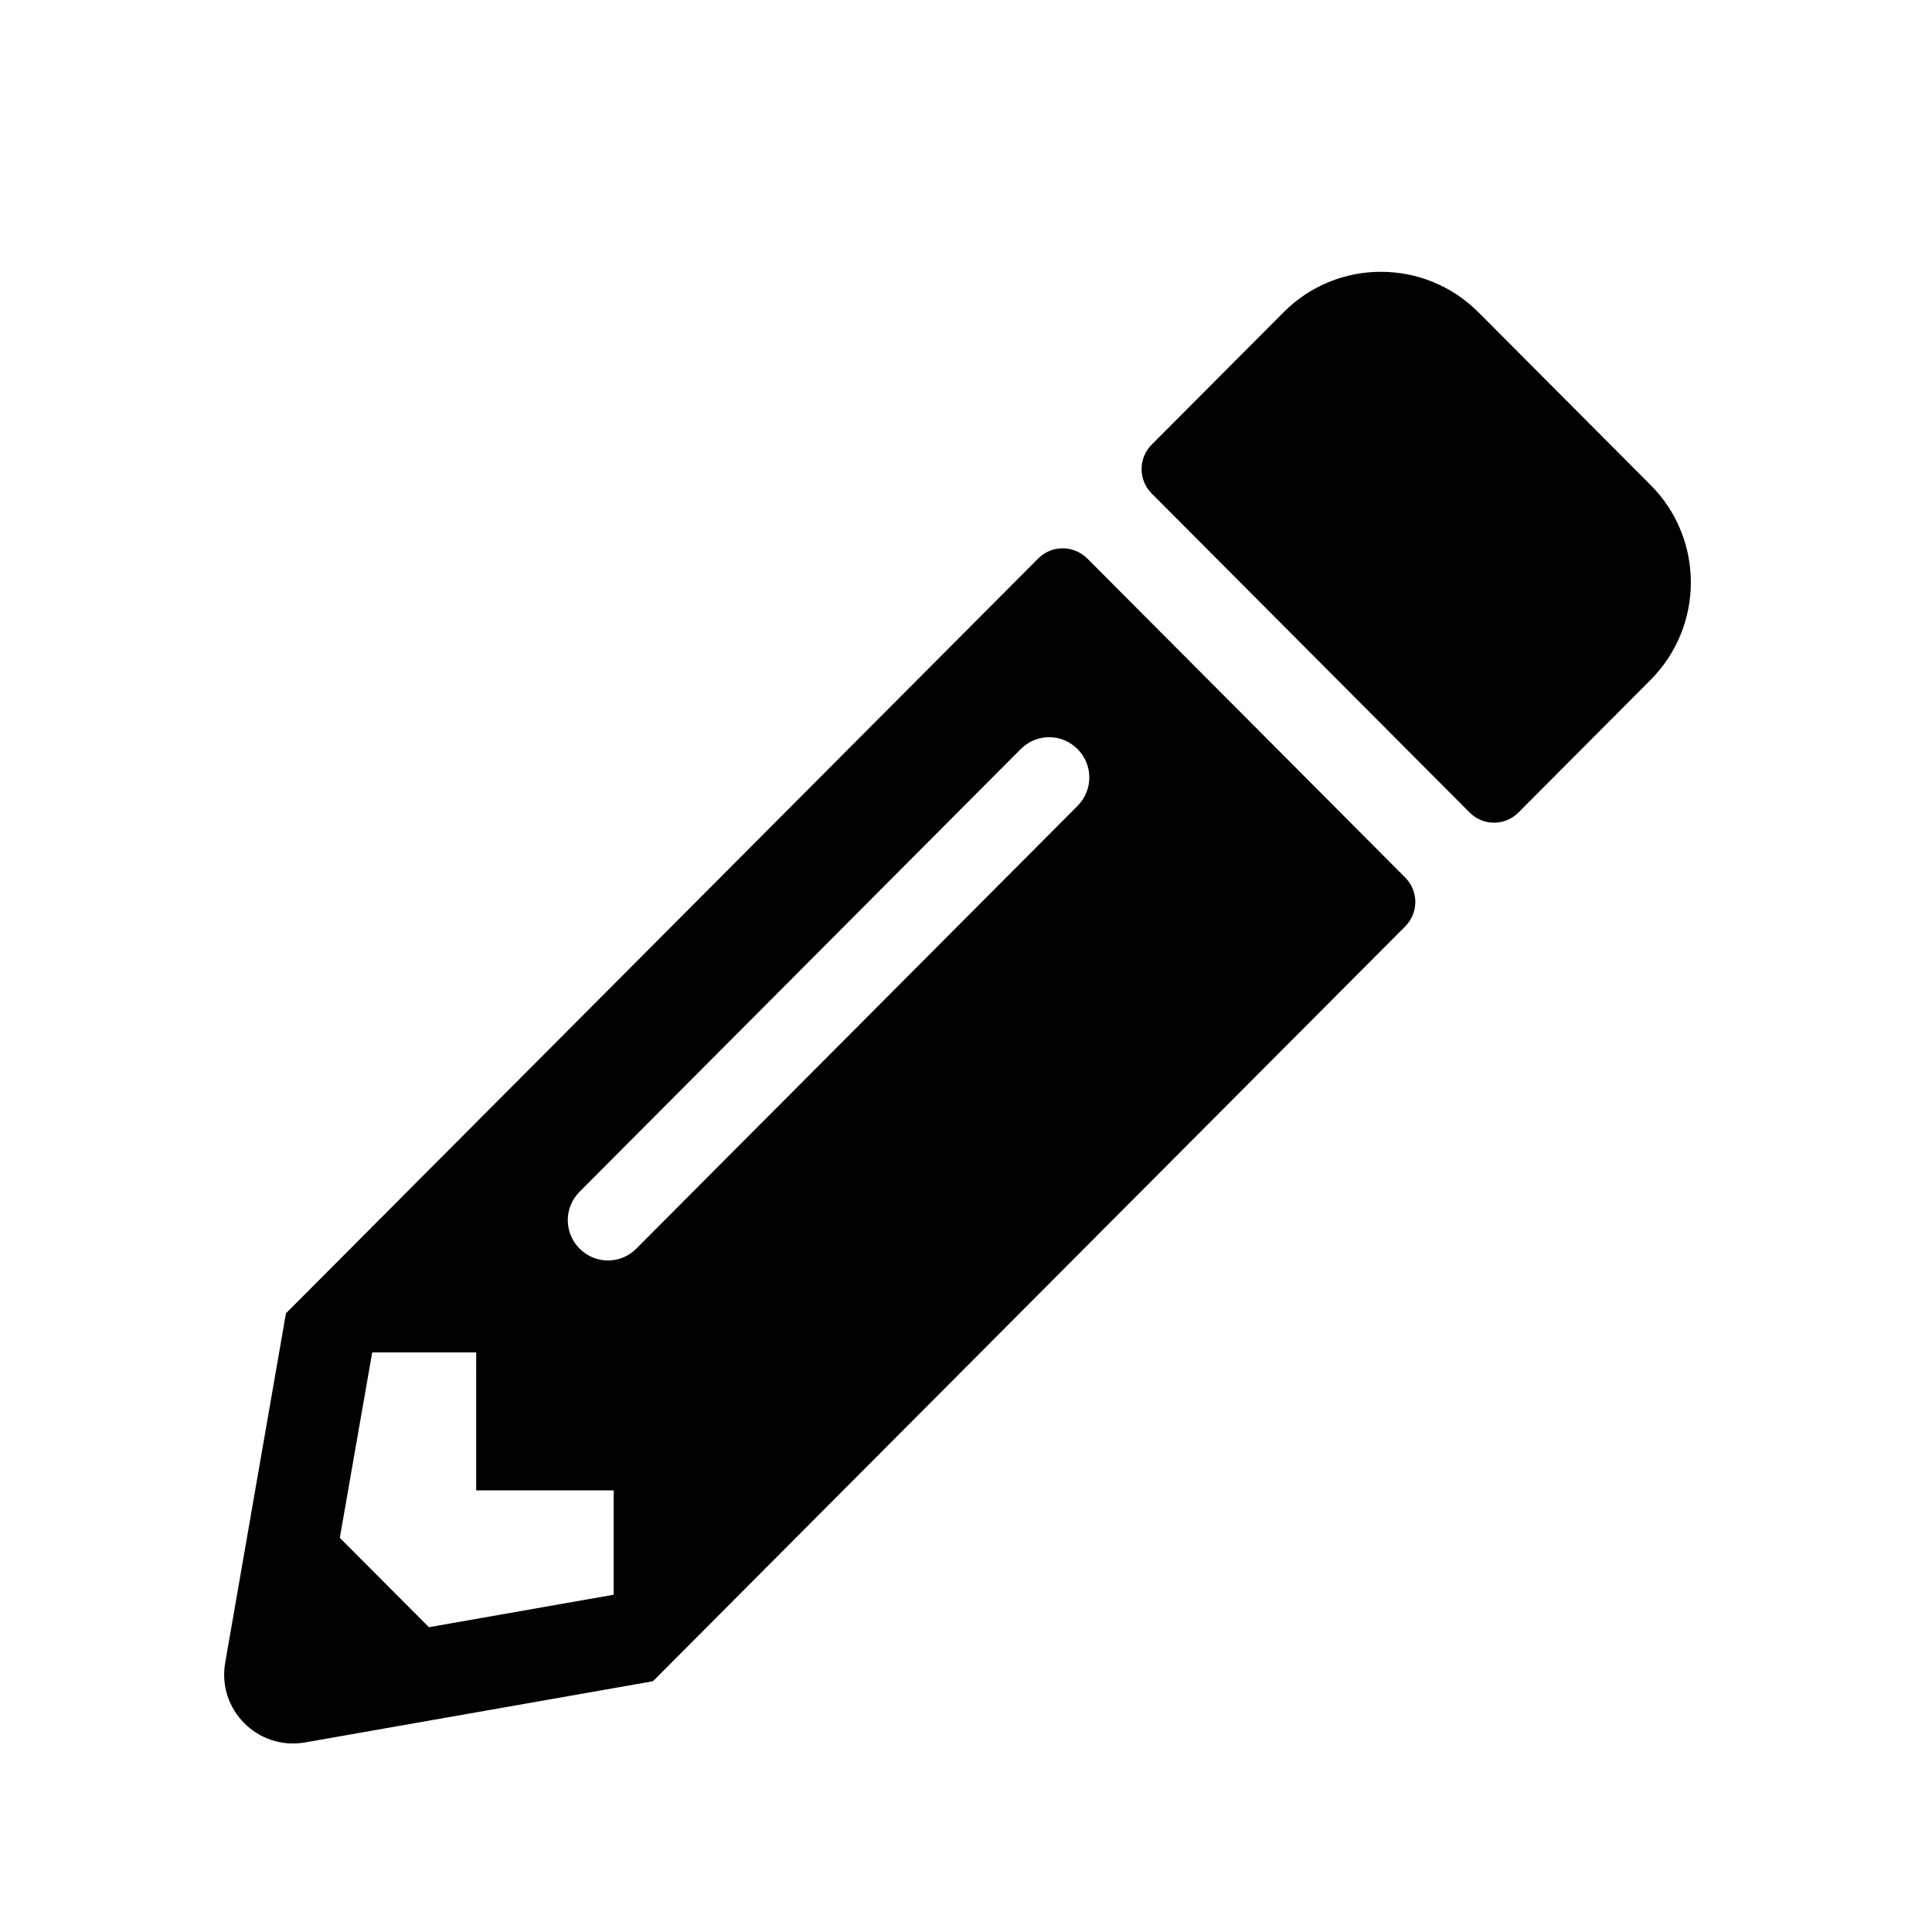 <?xml version="1.0" encoding="UTF-8" standalone="no"?>
<svg
   xmlns:dc="http://purl.org/dc/elements/1.1/"
   xmlns:cc="http://creativecommons.org/ns#"
   xmlns:rdf="http://www.w3.org/1999/02/22-rdf-syntax-ns#"
   xmlns:svg="http://www.w3.org/2000/svg"
   xmlns="http://www.w3.org/2000/svg"
   xmlns:sodipodi="http://sodipodi.sourceforge.net/DTD/sodipodi-0.dtd"
   xmlns:inkscape="http://www.inkscape.org/namespaces/inkscape"
   inkscape:version="1.0 (4035a4fb49, 2020-05-01)"
   height="100"
   width="100"
   sodipodi:docname="pencil-alt2.svg"
   id="svg4"
   version="1.1"
   viewBox="0 0 100 100">
  <defs
     id="defs8" />
  <sodipodi:namedview
     inkscape:current-layer="svg4"
     inkscape:window-maximized="1"
     inkscape:window-y="-8"
     inkscape:window-x="-8"
     inkscape:cy="48.337942"
     inkscape:cx="78.926296"
     inkscape:zoom="5.4800775"
     showgrid="true"
     id="namedview6"
     inkscape:window-height="705"
     inkscape:window-width="1366"
     inkscape:pageshadow="2"
     inkscape:pageopacity="0"
     guidetolerance="10"
     gridtolerance="10"
     objecttolerance="10"
     borderopacity="1"
     bordercolor="#666666"
     pagecolor="#ffffff">
    <inkscape:grid
       spacingy="10"
       spacingx="10"
       id="grid12"
       type="xygrid" />
  </sodipodi:namedview>
  <path
     style="stroke-width:0.149"
     id="path2"
     d="m 85.427,35.199 -6.836,6.859 c -0.697,0.699 -1.824,0.699 -2.521,0 L 59.611,25.543 c -0.697,-0.699 -0.697,-1.83 0,-2.529 l 6.836,-6.859 c 2.773,-2.782 7.281,-2.782 10.068,0 l 8.912,8.942 c 2.788,2.782 2.788,7.305 0,10.103 z M 53.74,28.905 14.801,67.977 11.658,86.054 c -0.43,2.44 1.69,4.553 4.122,4.136 L 33.796,87.021 72.734,47.95 c 0.697,-0.699 0.697,-1.83 0,-2.529 L 56.275,28.905 c -0.712,-0.699 -1.839,-0.699 -2.536,0 z M 30,64.629 C 29.184,63.81 29.184,62.501 30,61.683 L 52.835,38.77 c 0.816,-0.818 2.12,-0.818 2.936,0 0.816,0.818 0.816,2.128 0,2.946 L 32.936,64.629 c -0.816,0.818 -2.12,0.818 -2.936,0 z m -5.353,12.513 h 7.117 V 82.543 L 22.201,84.224 17.589,79.597 19.265,70 h 5.383 z" />
</svg>
